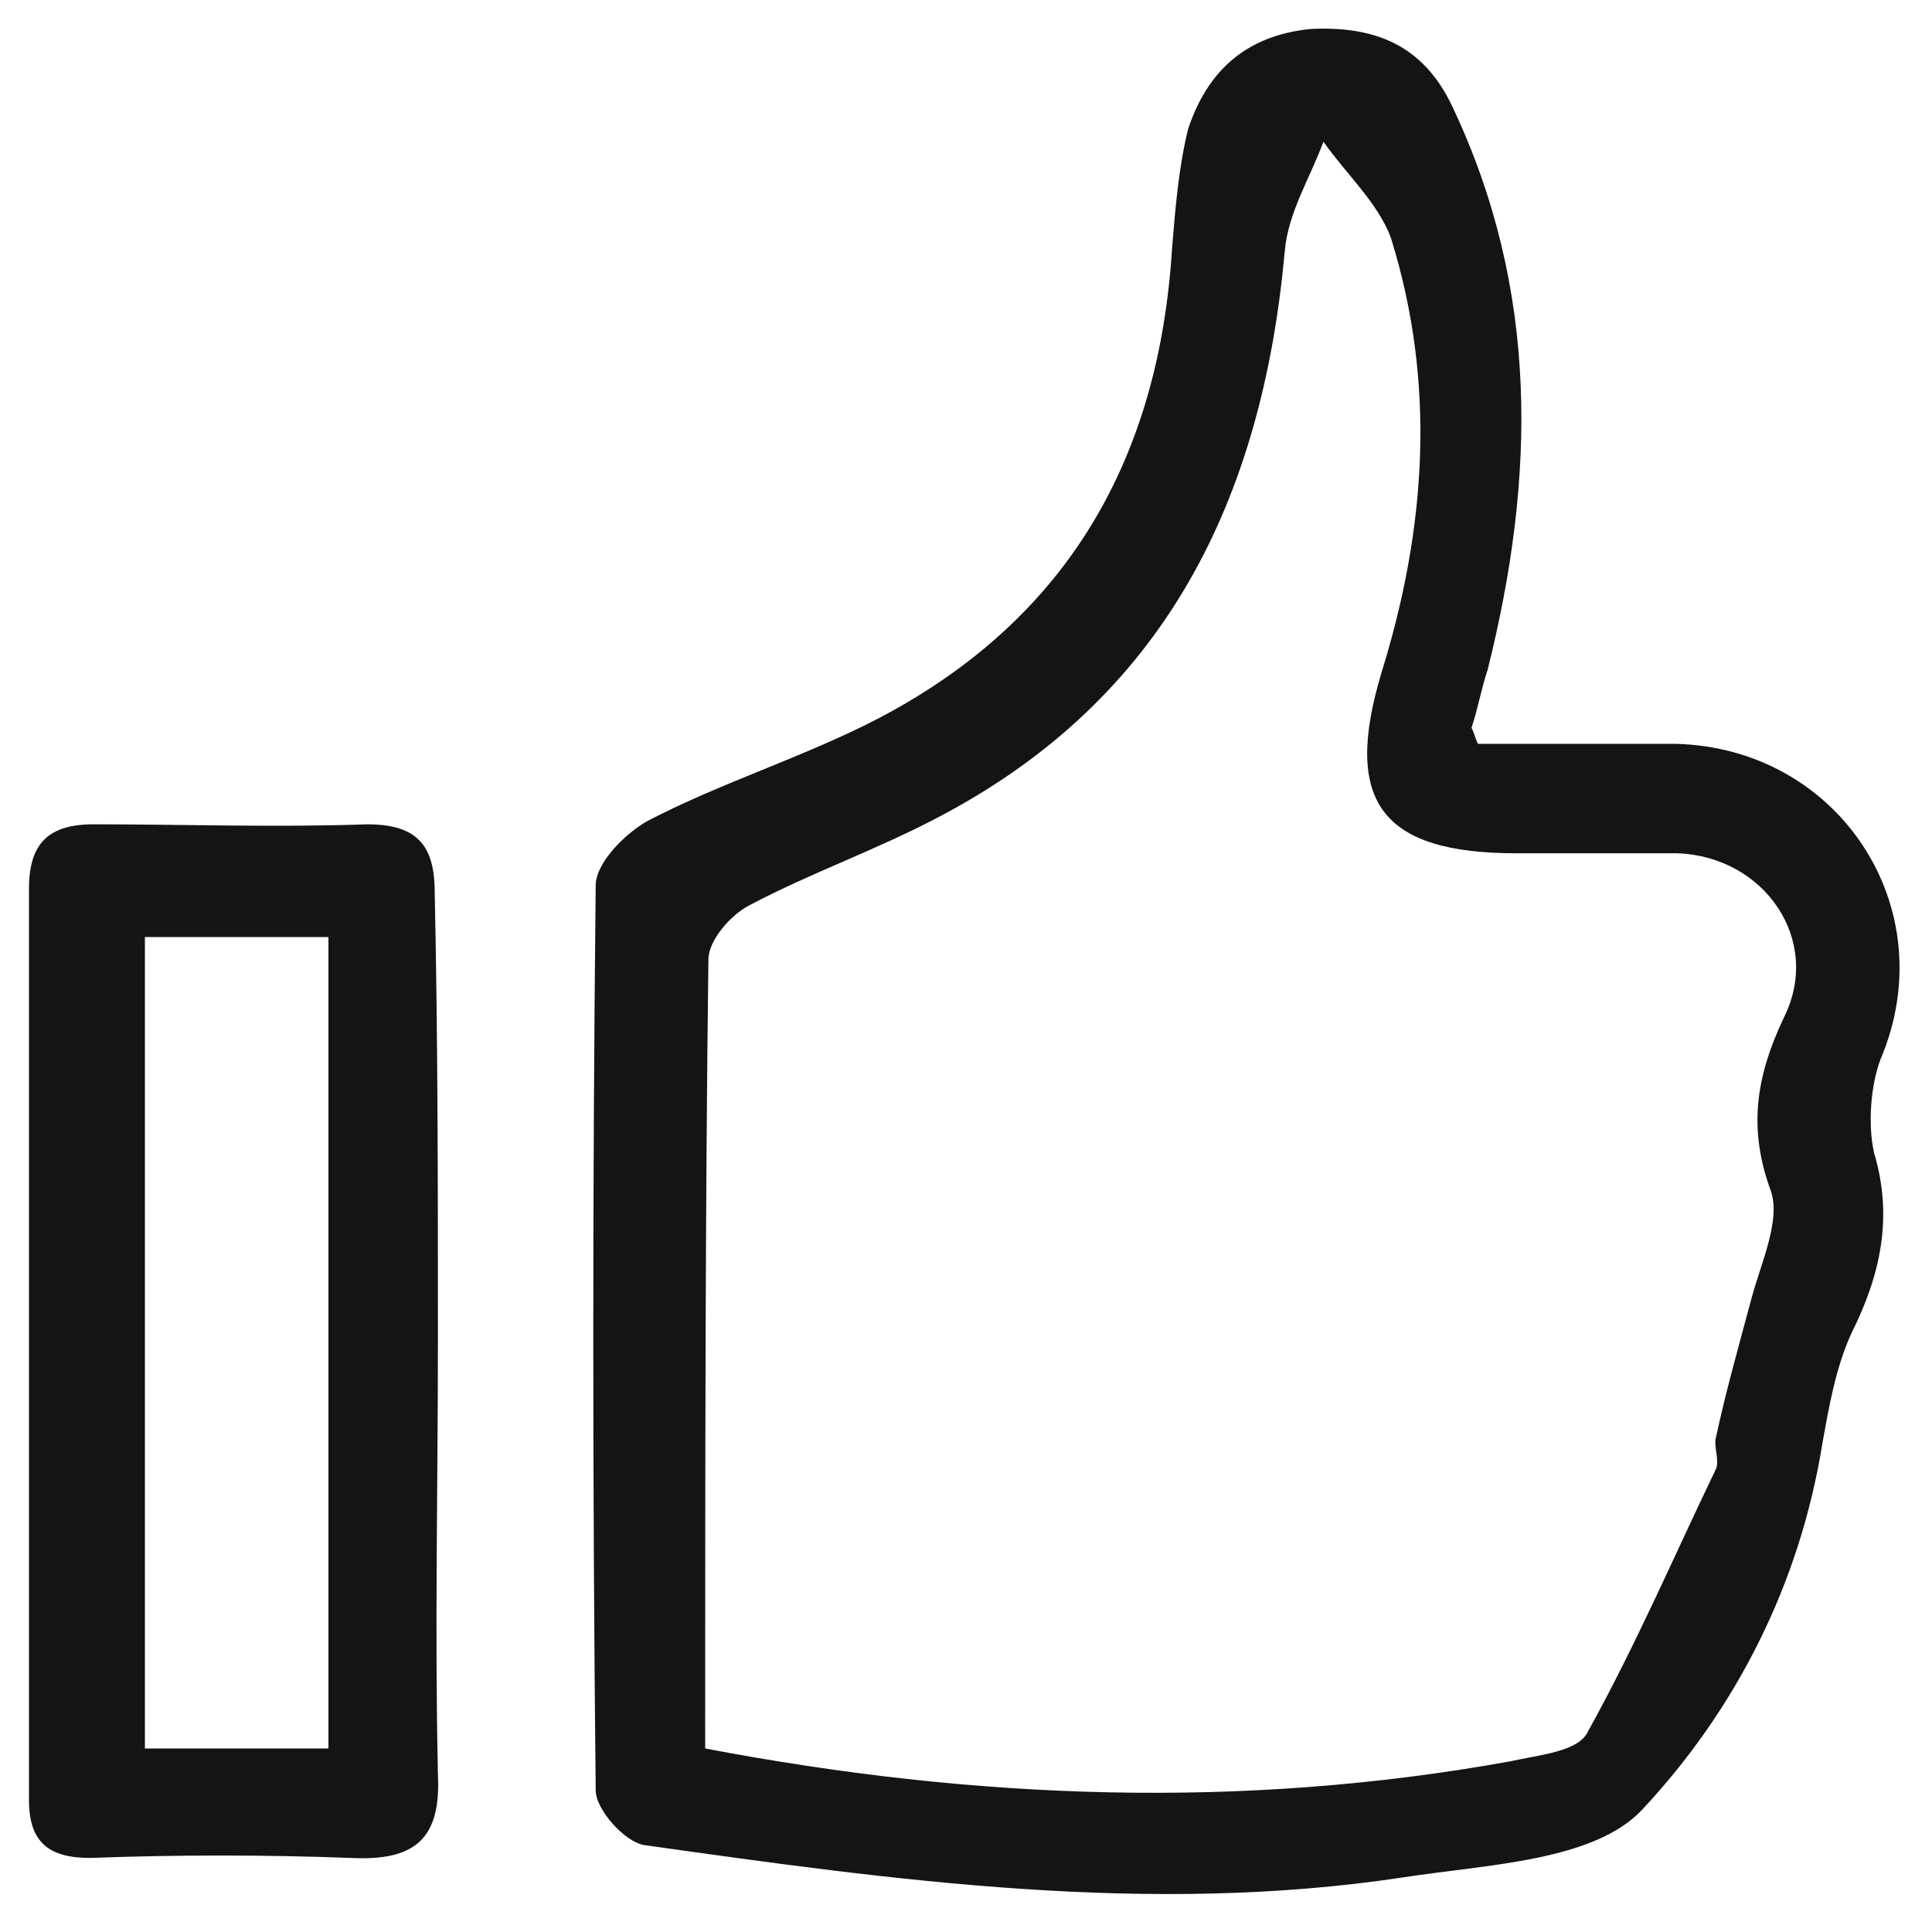 <?xml version="1.0" encoding="utf-8"?>
<!-- Generator: Adobe Illustrator 21.1.0, SVG Export Plug-In . SVG Version: 6.00 Build 0)  -->
<svg version="1.1" id="레이어_1" xmlns="http://www.w3.org/2000/svg" xmlns:xlink="http://www.w3.org/1999/xlink" x="0px"
	 y="0px" viewBox="0 0 60 60" style="enable-background:new 0 0 60 60;" xml:space="preserve">
<style type="text/css">
	.st0{fill:#141414;}
</style>
<g>
	<path class="st0" d="M45.9,23.1c2.1,0,4.1,0,6.1,0c5.1,0.1,8.4,5.1,6.4,9.8c-0.3,0.8-0.4,2-0.2,2.9c0.6,2,0.2,3.8-0.7,5.6
		c-0.5,1.1-0.7,2.3-0.9,3.4c-0.7,4.4-2.7,8.3-5.6,11.4c-1.5,1.6-4.8,1.7-7.4,2.1c-7.9,1.2-15.8,0.1-23.6-1c-0.6-0.1-1.5-1.1-1.5-1.7
		c-0.1-9.4-0.1-18.8,0-28.1c0-0.7,0.9-1.6,1.6-2c2.3-1.2,4.9-2,7.2-3.2c5.9-3.1,8.7-8.1,9.1-14.6c0.1-1.2,0.2-2.5,0.5-3.7
		c0.6-1.8,1.8-2.9,3.8-3.1c2-0.1,3.5,0.5,4.4,2.4c2.7,5.7,2.6,11.5,1.1,17.5c-0.2,0.6-0.3,1.2-0.5,1.8
		C45.8,22.8,45.8,22.9,45.9,23.1z M21.9,54.3c8.4,1.6,16.7,1.9,25,0.4c0.9-0.2,2.1-0.3,2.4-0.9c1.5-2.7,2.7-5.5,4-8.2
		c0.1-0.3-0.1-0.7,0-1c0.3-1.4,0.7-2.8,1.1-4.3c0.3-1.1,0.9-2.4,0.6-3.3c-0.7-1.9-0.5-3.5,0.4-5.4c1.2-2.4-0.6-5-3.3-5.1
		c-1.7,0-3.3,0-5,0c-4.2,0-5.4-1.6-4.2-5.6c1.4-4.5,1.7-9,0.3-13.5c-0.4-1.1-1.4-2-2.1-3c-0.4,1.1-1.1,2.2-1.2,3.4
		c-0.7,7.7-3.7,13.9-10.8,17.6c-1.9,1-3.9,1.7-5.8,2.7c-0.6,0.3-1.3,1.1-1.3,1.7C21.9,37.8,21.9,46,21.9,54.3z"/>
	<path class="st0" d="M13.6,41.6c0,4.5-0.1,9,0,13.5c0.1,2-0.7,2.7-2.7,2.6c-2.7-0.1-5.4-0.1-8.1,0c-1.3,0-1.9-0.5-1.9-1.8
		c0-9.4,0-18.9,0-28.3c0-1.4,0.6-2,2-2c2.8,0,5.7,0.1,8.5,0c1.5,0,2.1,0.6,2.1,2.1C13.6,32.3,13.6,37,13.6,41.6z M4.5,29.1
		c0,8.5,0,16.8,0,25.2c2,0,3.8,0,5.7,0c0-8.4,0-16.7,0-25.2C8.3,29.1,6.4,29.1,4.5,29.1z"/>
</g>
</svg>
